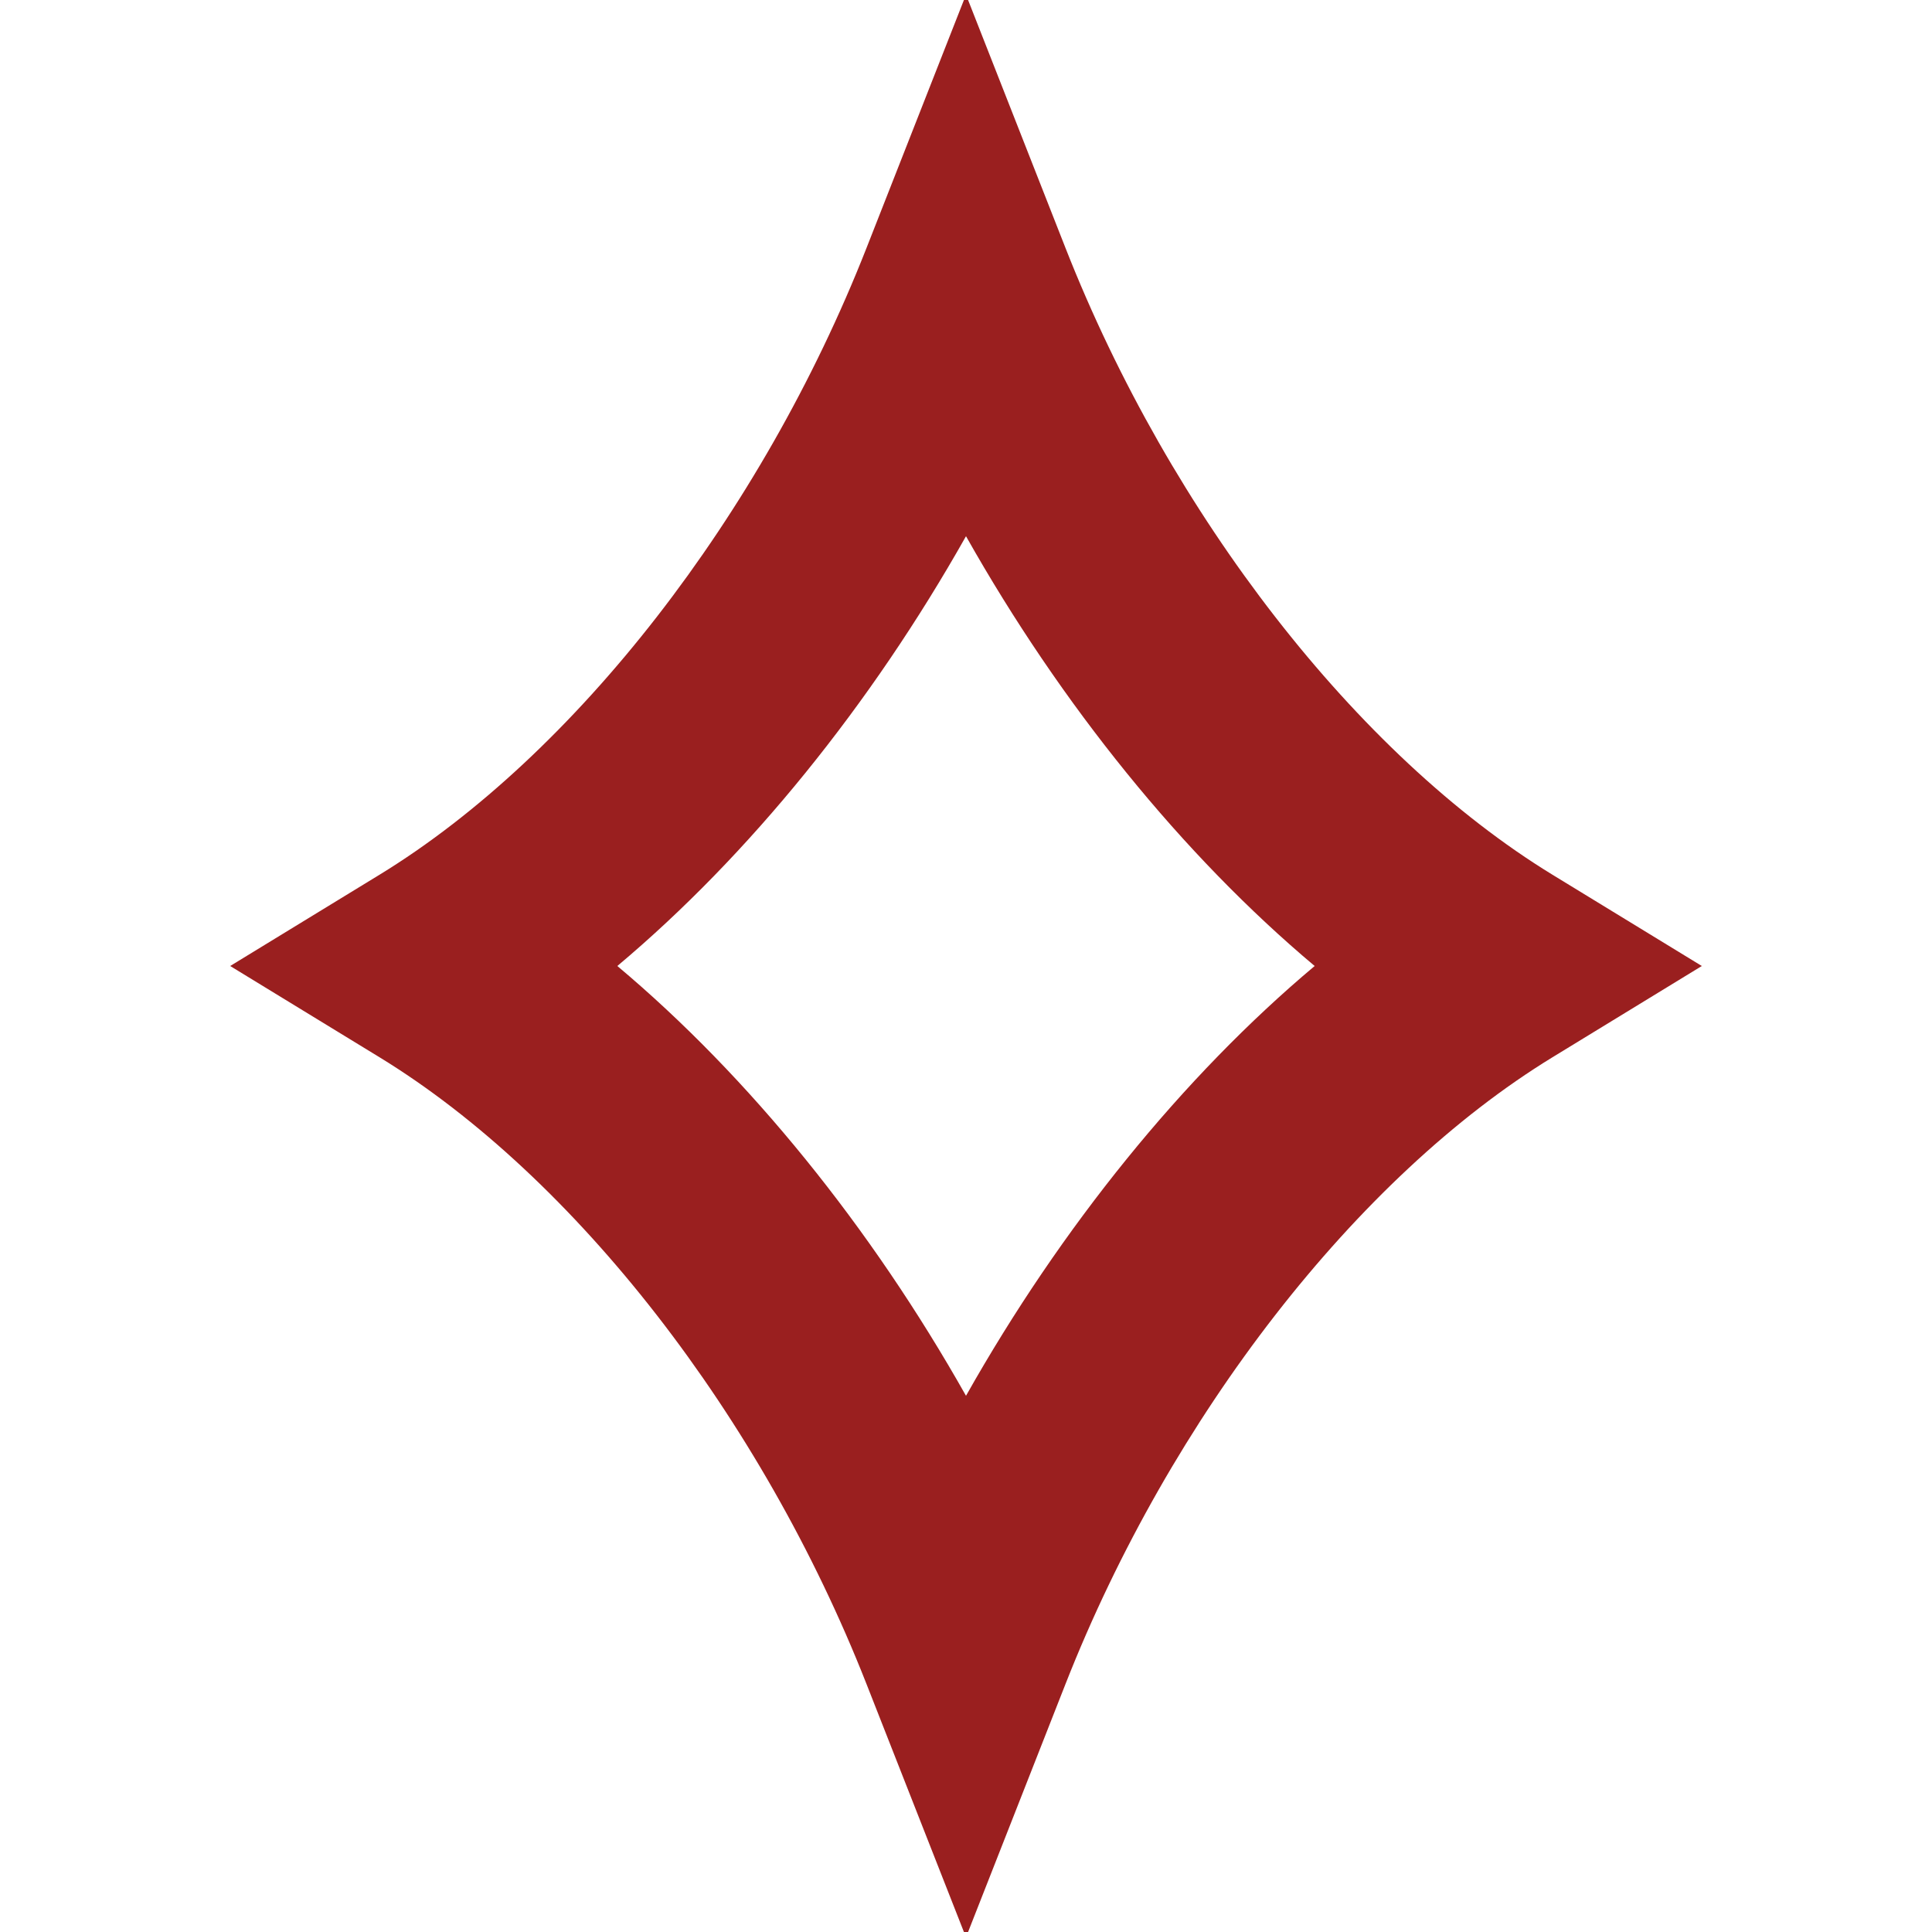 <svg xmlns="http://www.w3.org/2000/svg" viewBox="0 0 512 512">
	<path class="st0" d="M256,513.4l-26.4-67.2c-27.8-70.7-77.2-134.3-129-166L61,256l39.6-24.2c51.8-31.7,101.2-95.3,129-166L256-1.4
		l26.4,67.2c27.8,70.7,77.2,134.3,129,166L451,256l-39.6,24.2c-51.8,31.7-101.2,95.3-129,166L256,513.4z M163.6,256
		c34.9,29.3,67.2,69.2,92.4,113.9c25.2-44.7,57.5-84.6,92.4-113.9c-34.9-29.3-67.2-69.2-92.4-113.9
		C230.8,186.8,198.5,226.7,163.6,256z" fill="#9a1f1f" />
</svg>
